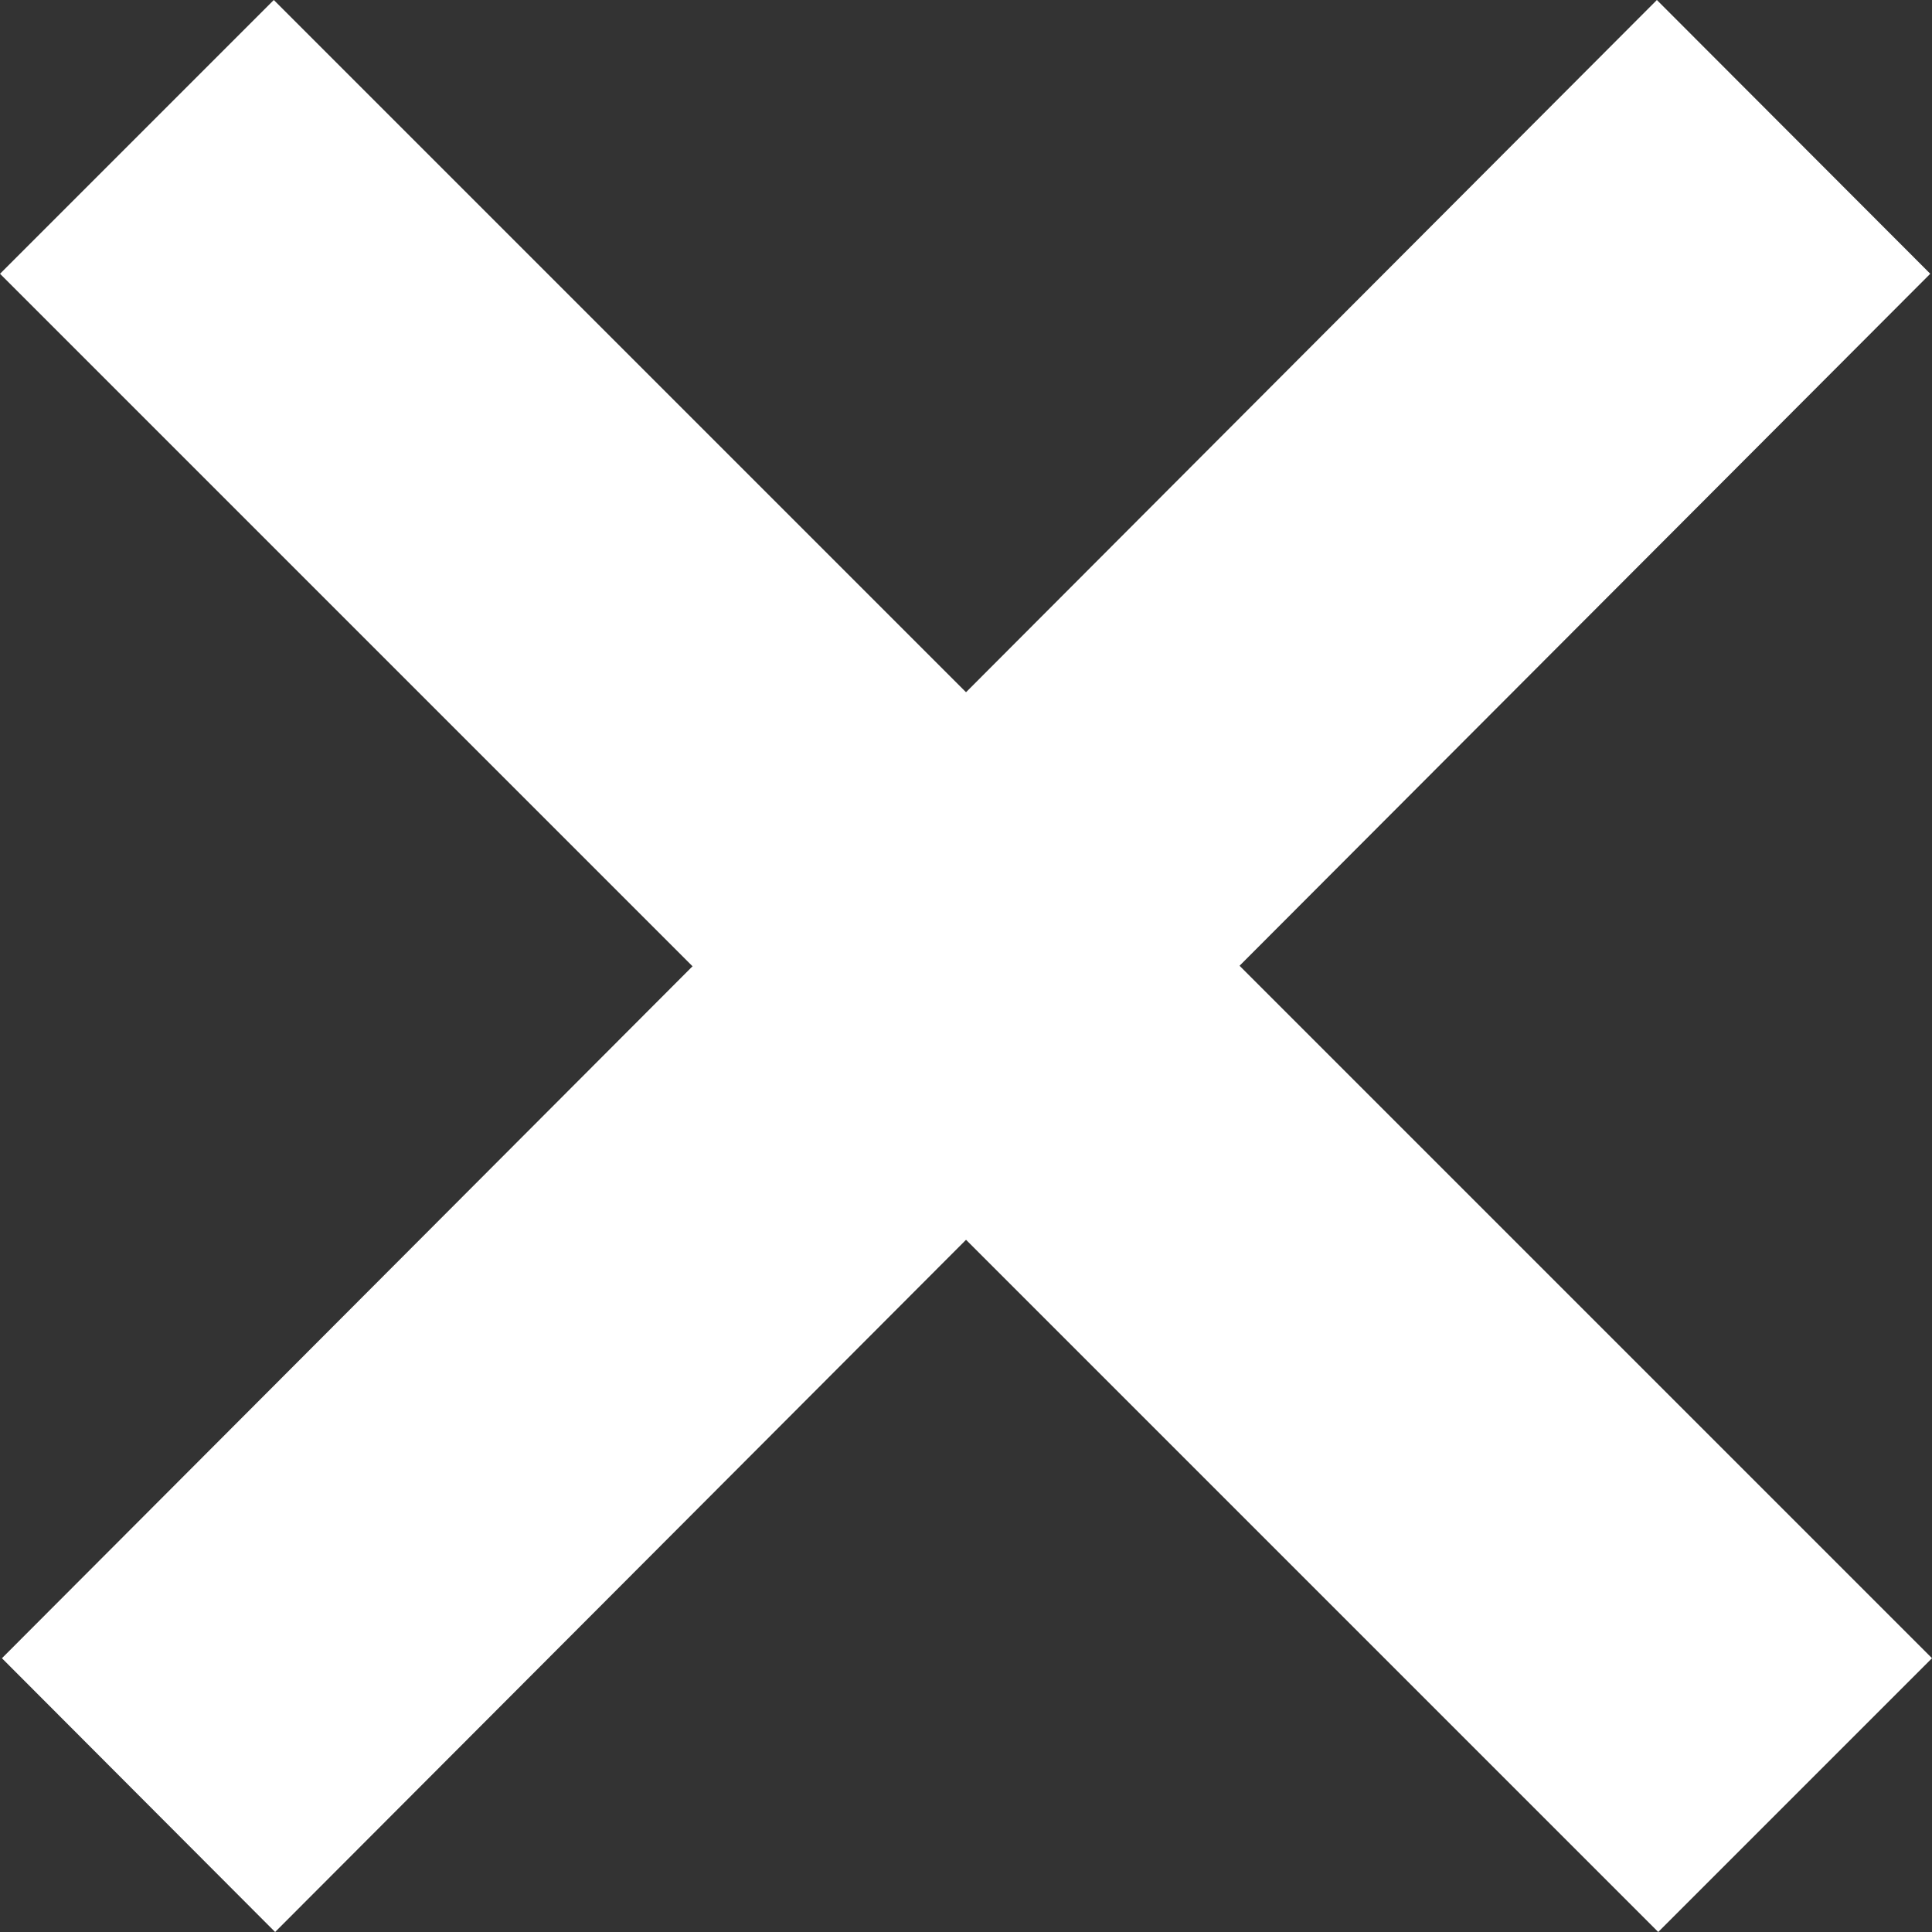 <svg id="Vrstva_2" data-name="Vrstva 2" xmlns="http://www.w3.org/2000/svg" viewBox="0 0 100 100" fill="#fff"><rect x="0" y="0" width="100" height="100" fill="#333333" stroke="none"/><polygon points="99.91 14.17 14.24 100 0.1 85.83 85.76 0 99.91 14.17"/><rect x="39.98" y="-10.69" width="20.04" height="121.38" transform="translate(-20.71 50) rotate(-45)"/></svg>